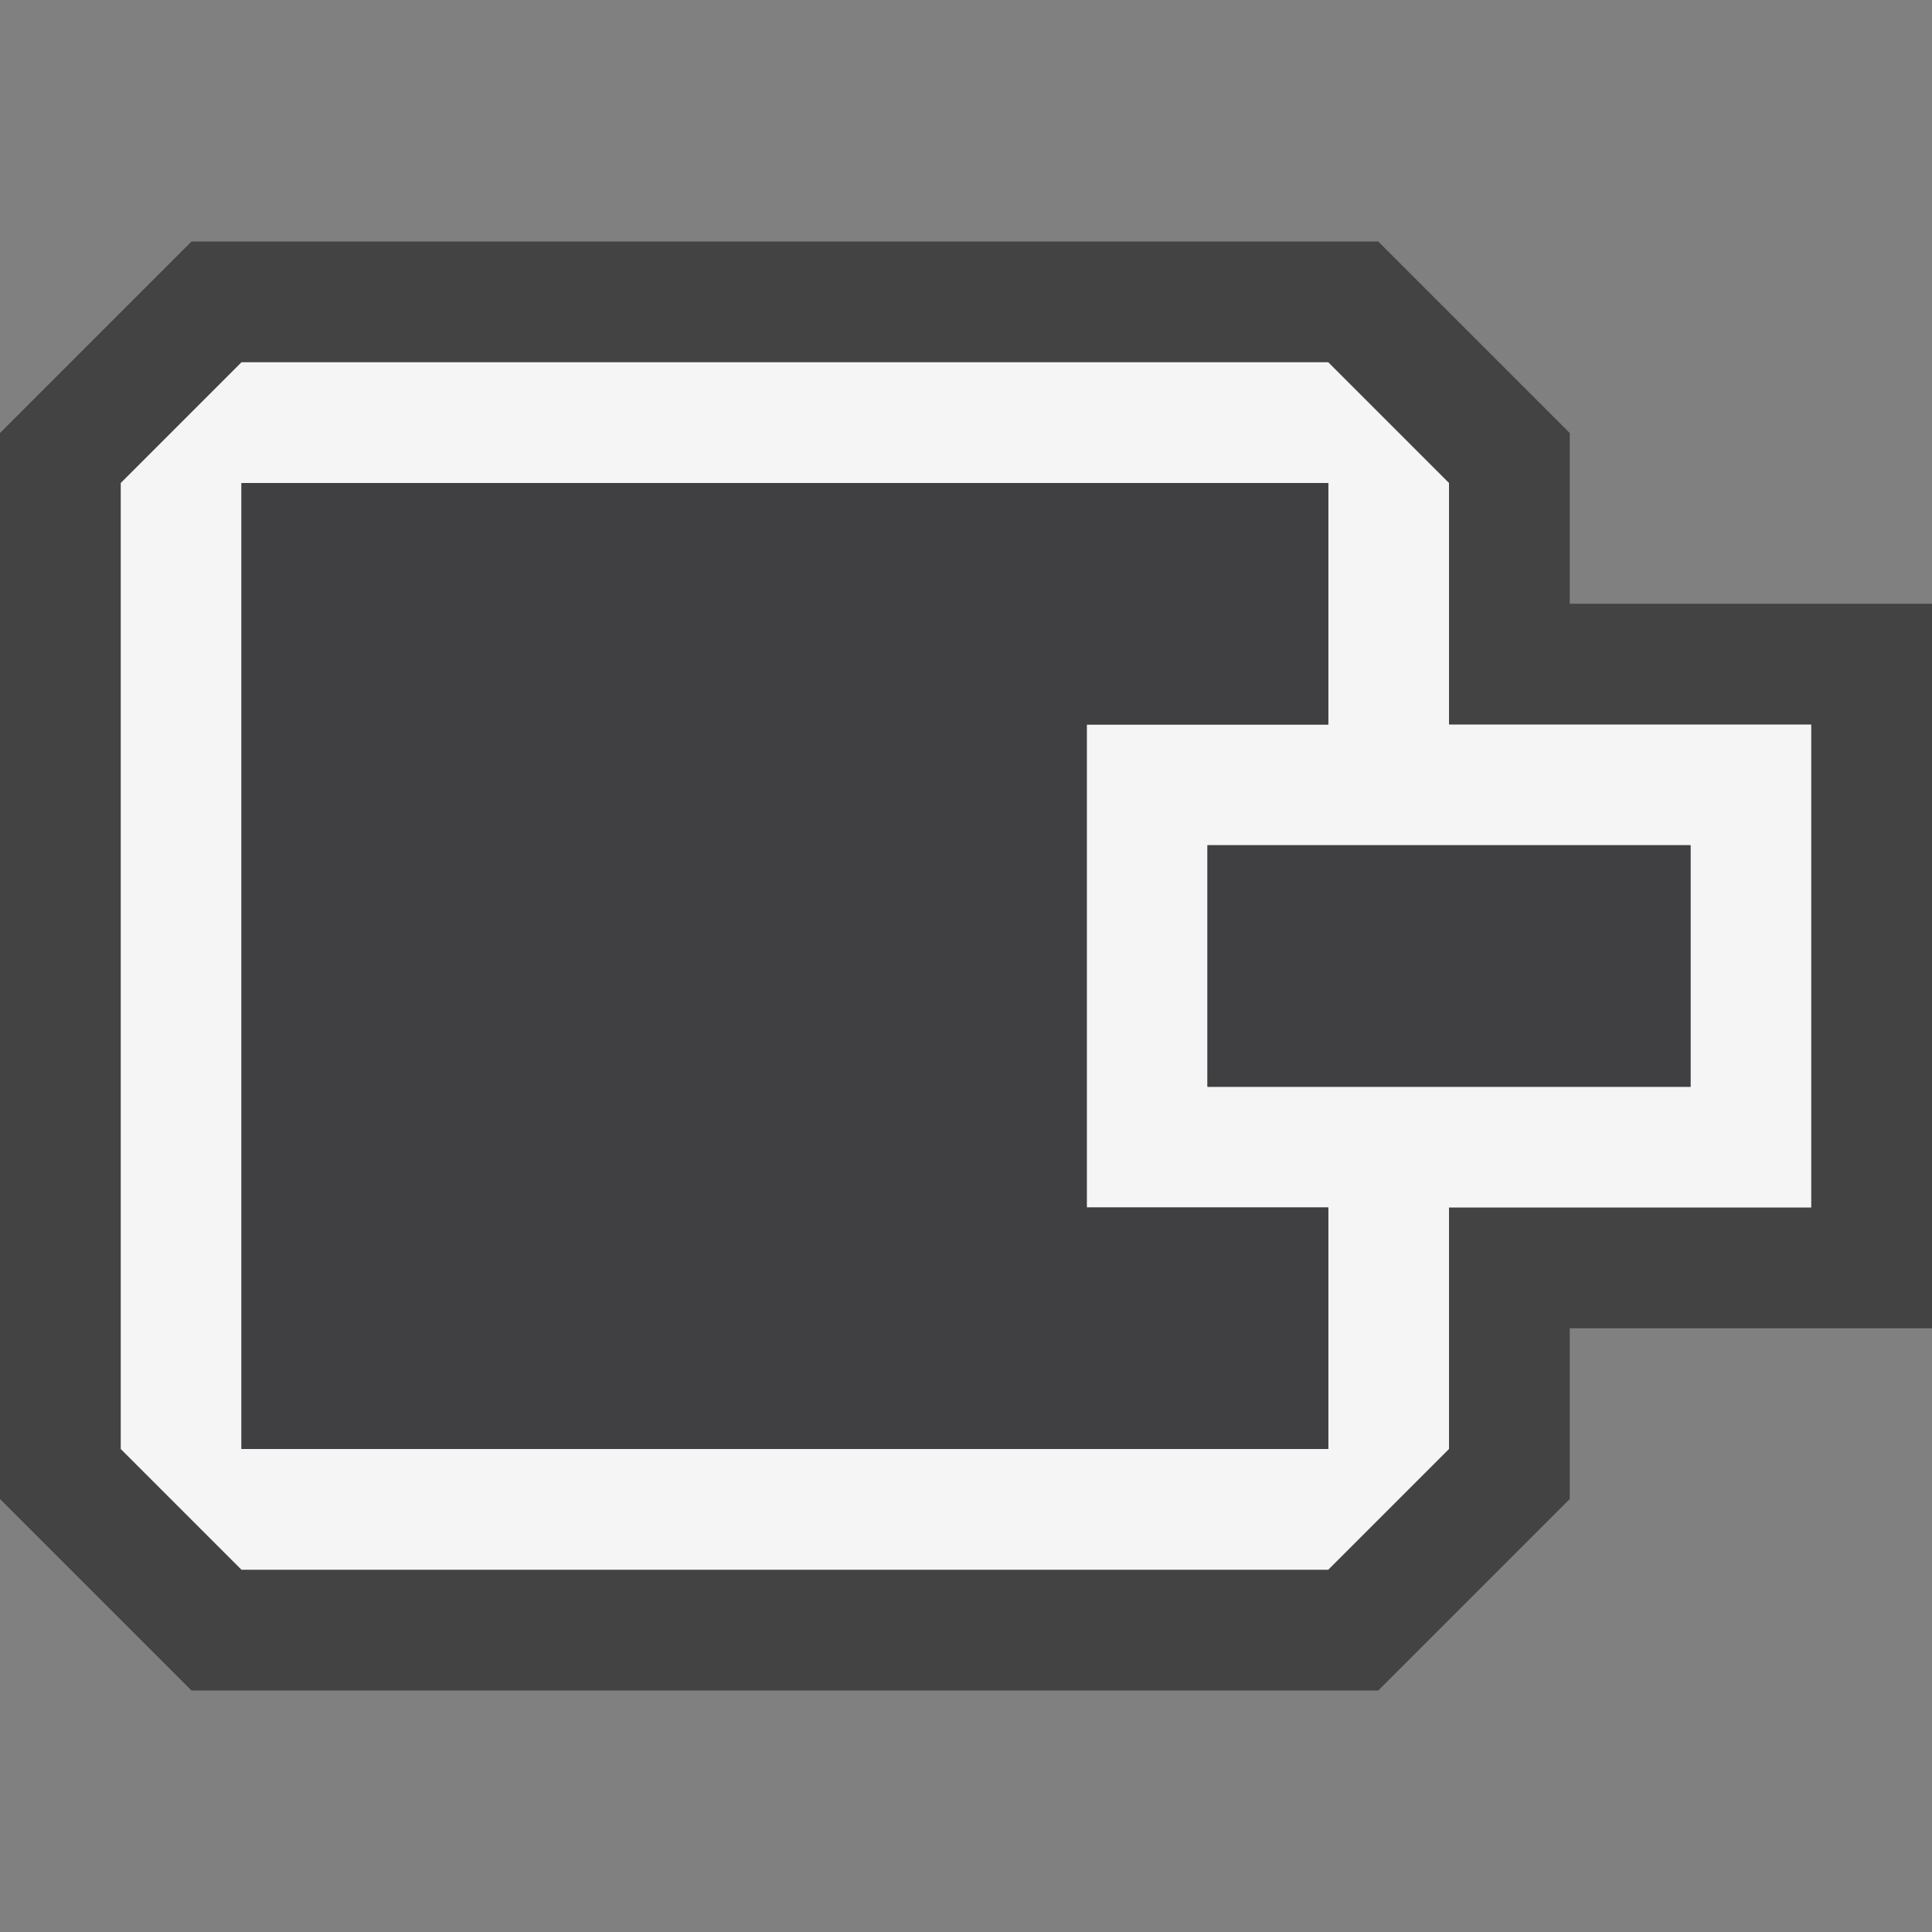 <svg xmlns="http://www.w3.org/2000/svg" viewBox="0 0 16 16"><rect x="0" y="0" width="16" height="16" fill="#808080" stroke="none"/><style>.st0{opacity:0}.st0,.st1{fill:#434343}.st2{fill:#f5f5f5}.st3{fill:#403F41}</style><g id="outline"><path class="st0" d="M0 0h16v16H0z"/><path class="st1" d="M1.586 2h9.828L13 3.586V5h3v6h-3v1.414L11.414 14H1.586L0 12.414V3.586z"/></g><path class="st2" d="M12 6V4l-1-1H2L1 4v8l1 1h9l1-1v-2h3V6h-3zm-1 6H2V4h9v2H9v4h2v2zm3-3h-4V7h4v2z" id="icon_x5F_bg"/><g id="icon_x5F_fg"><path class="st3" d="M9 6h2V4H2v8h9v-2H9z"/><path class="st3" d="M10 7h4v2h-4z"/></g></svg>